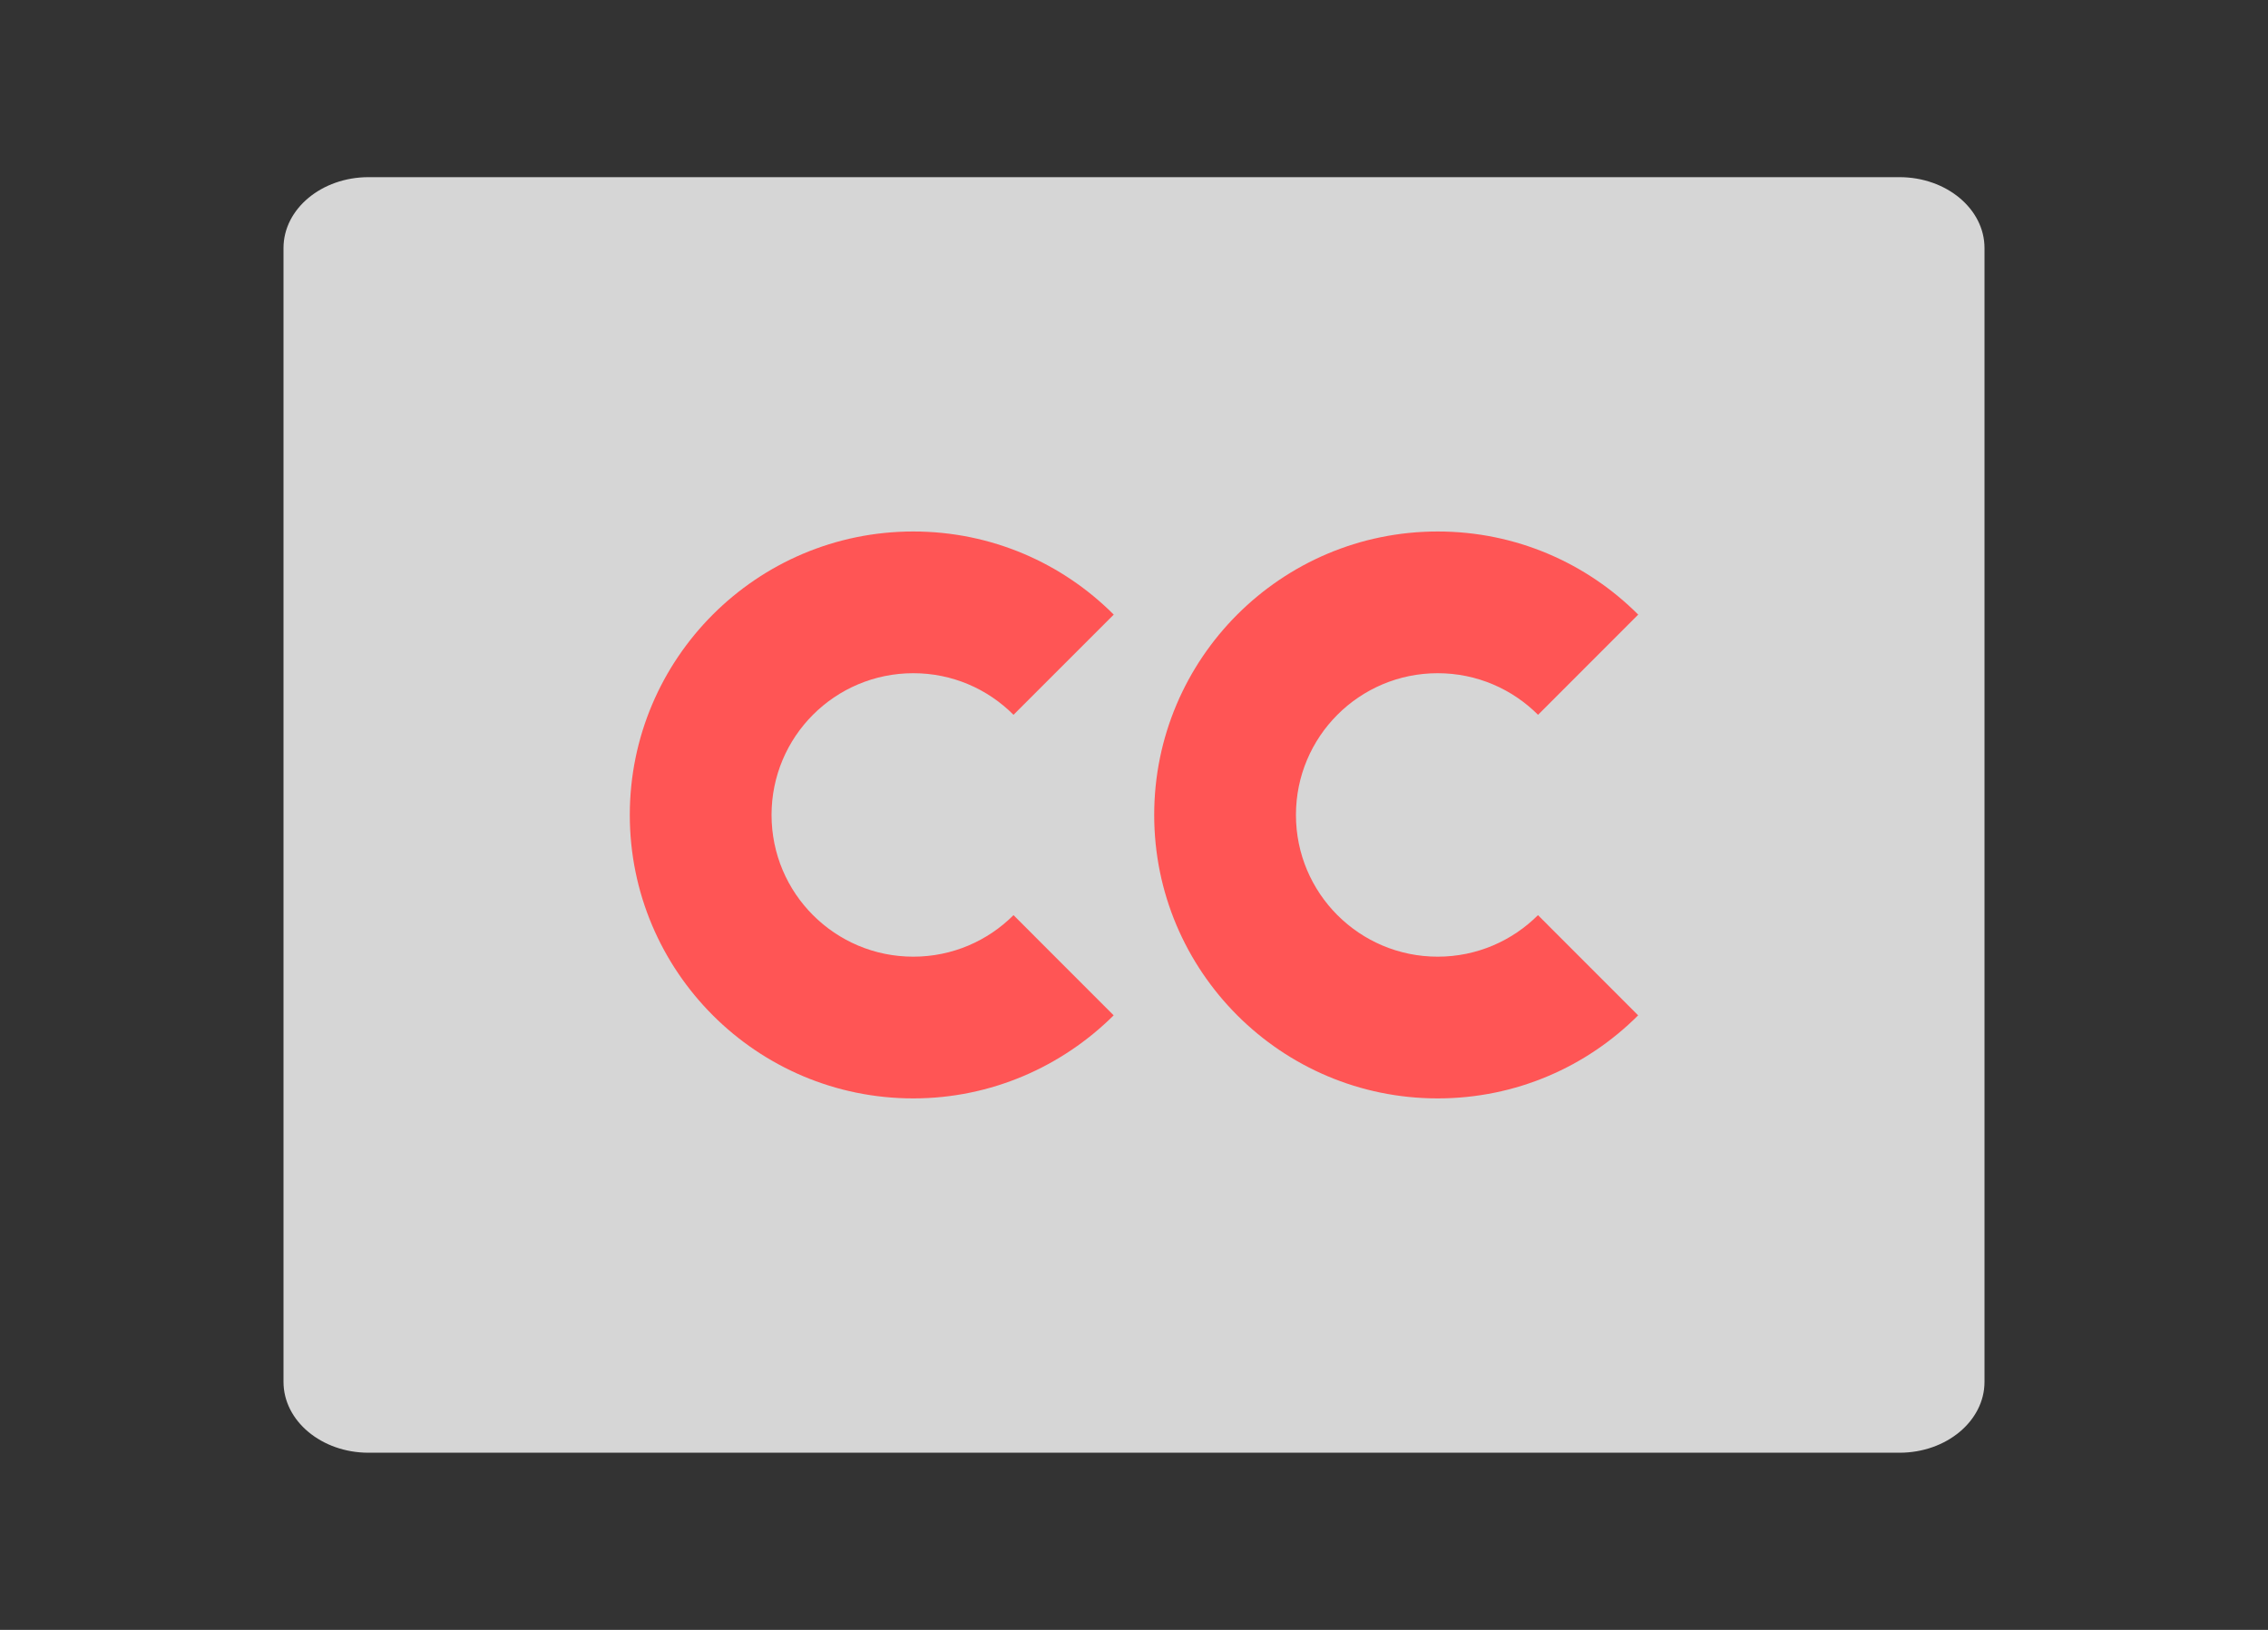 <?xml version="1.0" encoding="UTF-8"?>
<svg width="32px" height="23px" viewBox="0 0 32 23" version="1.1" xmlns="http://www.w3.org/2000/svg" xmlns:xlink="http://www.w3.org/1999/xlink">
    <rect x="0" y="0" width="32" height="23" fill="#333333" stroke="none"/>
    <title>icon-字幕- 关闭@1x</title>
    <defs>
        <rect id="path-1" x="0" y="0" width="32" height="23"></rect>
        <rect id="path-3" x="0" y="0" width="32" height="23"></rect>
    </defs>
    <g id="Web-RTC" stroke="none" stroke-width="1" fill="none" fill-rule="evenodd">
        <g id="画板" transform="translate(-112, -9)">
            <g id="icon-字幕--关闭" transform="translate(112, 9)">
                <mask id="mask-2" fill="white">
                    <use xlink:href="#path-1"></use>
                </mask>
                <g id="蒙版"></g>
                <path d="M26.8,2.5 C27.462,2.5 28,2.948 28,3.5 L28,19.5 C28,20.052 27.462,20.5 26.8,20.5 L5.2,20.5 C4.538,20.5 4,20.052 4,19.5 L4,3.5 C4,2.948 4.538,2.5 5.2,2.5 L26.8,2.5 Z" id="形状结合" fill-opacity="0.8" fill="#FFFFFF" fill-rule="nonzero" mask="url(#mask-2)"></path>
                <path d="M12.886,7.5 C13.991,7.5 14.991,7.948 15.714,8.673 L15.714,8.673 L14.3,10.087 C13.934,9.72 13.435,9.5 12.886,9.5 C11.78,9.5 10.886,10.395 10.886,11.5 C10.886,12.605 11.78,13.5 12.886,13.5 C13.438,13.5 13.938,13.276 14.3,12.914 L14.3,12.914 L15.713,14.328 C14.986,15.05 13.986,15.5 12.886,15.5 C10.678,15.5 8.886,13.708 8.886,11.5 C8.886,9.292 10.678,7.5 12.886,7.5 Z M20.285,7.5 C21.39,7.5 22.39,7.948 23.114,8.673 L23.114,8.673 L21.701,10.087 C21.338,9.724 20.838,9.5 20.285,9.5 C19.18,9.5 18.285,10.395 18.285,11.5 C18.285,12.605 19.18,13.5 20.285,13.5 C20.837,13.5 21.337,13.276 21.7,12.914 L21.7,12.914 L23.113,14.328 C22.39,15.052 21.39,15.5 20.285,15.5 C18.078,15.5 16.285,13.708 16.285,11.5 C16.285,9.292 18.078,7.5 20.285,7.5 Z" id="形状结合" fill="#FF5555" fill-rule="nonzero" mask="url(#mask-2)"></path>
                <mask id="mask-4" fill="white">
                    <use xlink:href="#path-3"></use>
                </mask>
                <g id="蒙版"></g>
            </g>
        </g>
    </g>
</svg>